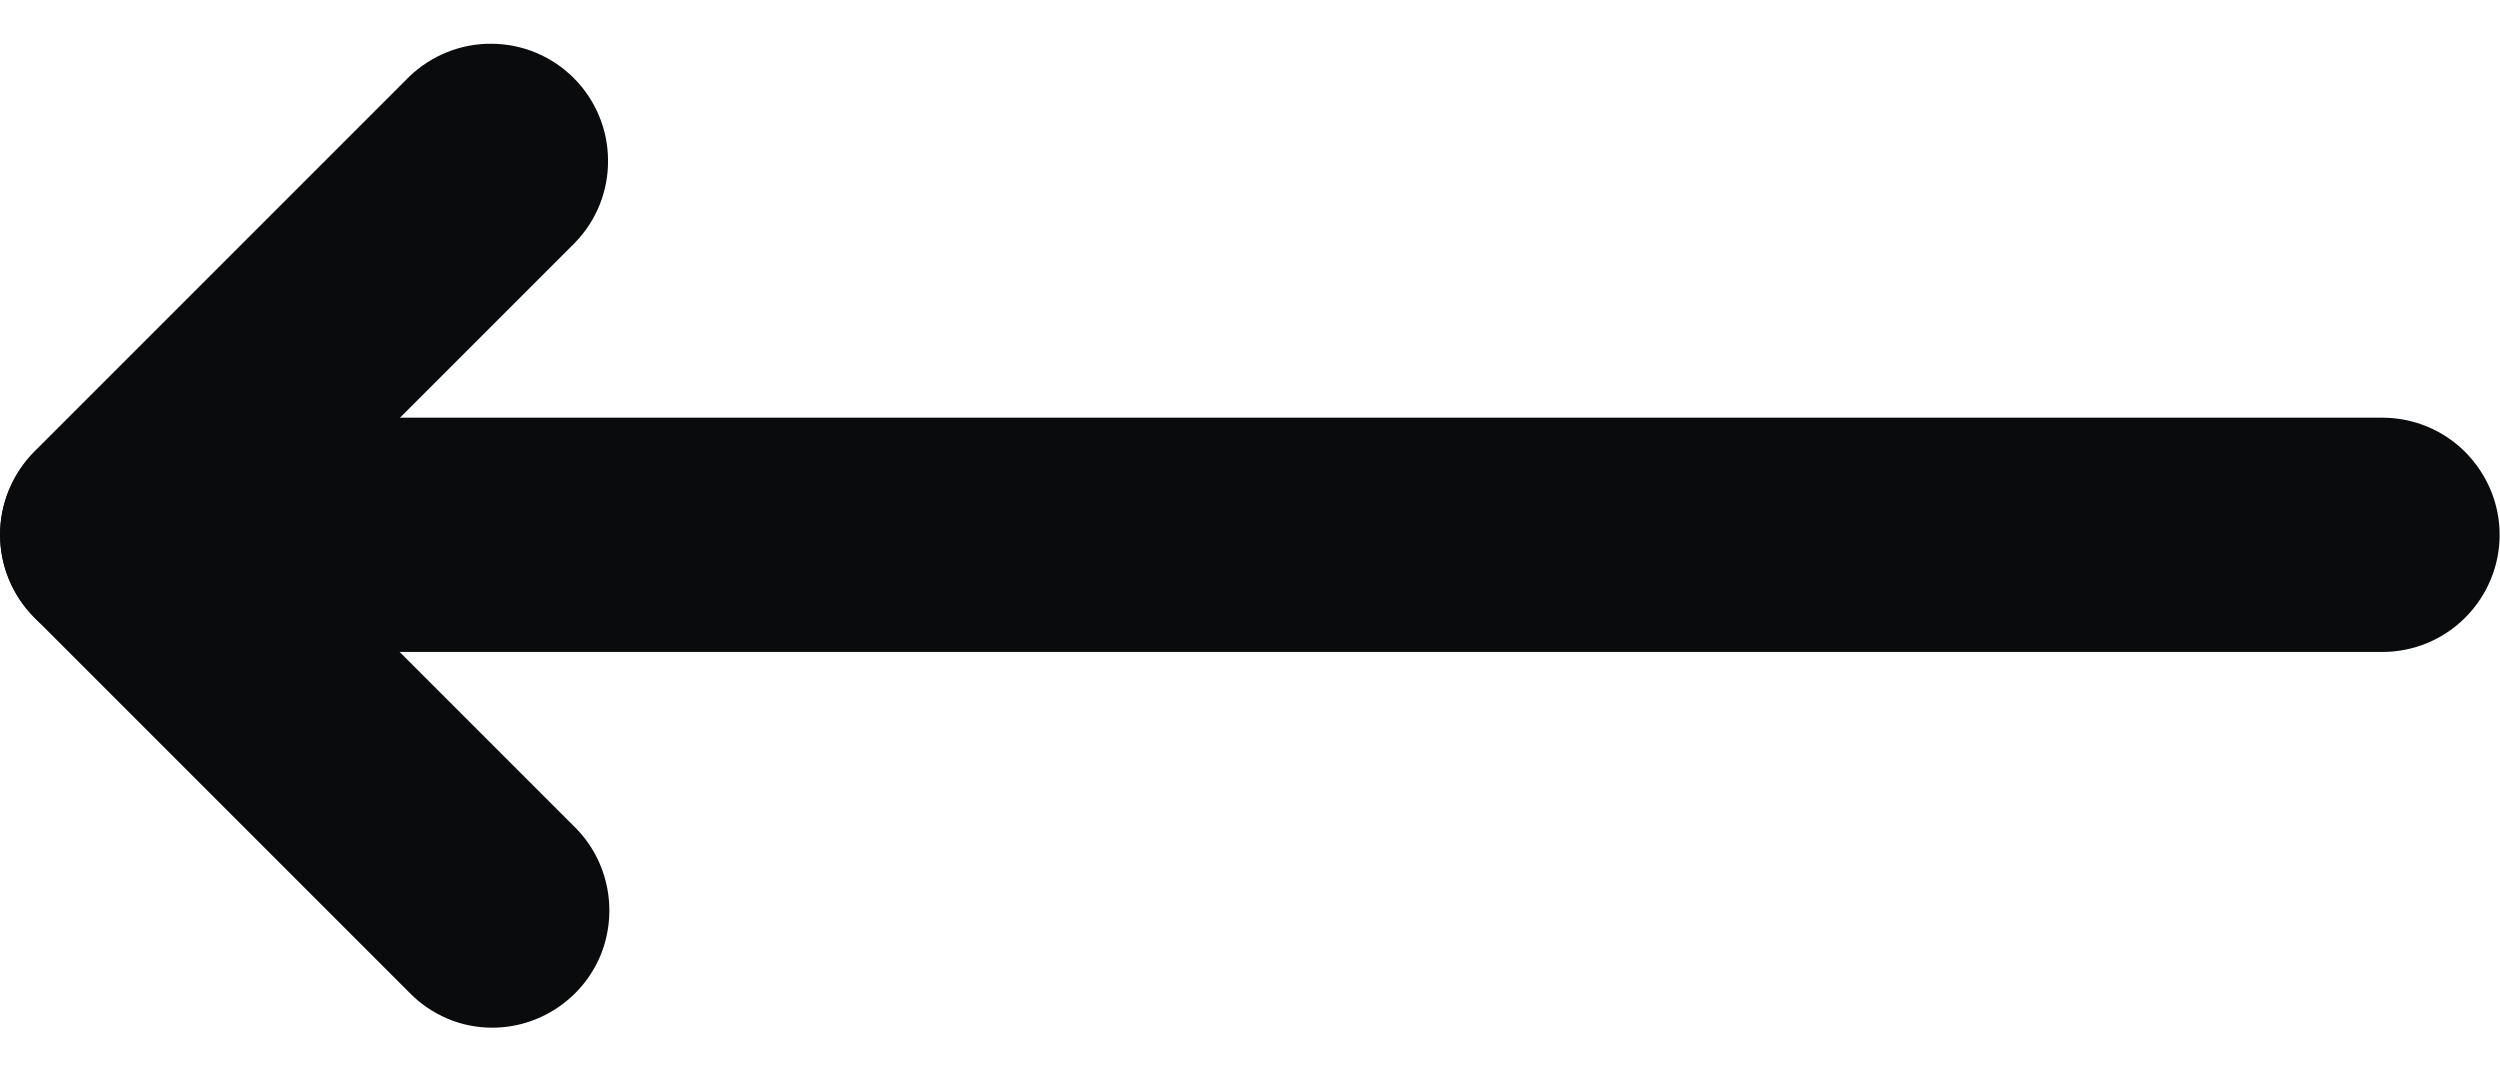 <svg width="14" height="6" viewBox="0 0 14 6" fill="none" xmlns="http://www.w3.org/2000/svg">
<path d="M0.657 3.651H13.341C13.515 3.651 13.682 3.582 13.805 3.459C13.928 3.336 13.998 3.169 13.998 2.995C13.998 2.821 13.928 2.655 13.805 2.531C13.682 2.408 13.515 2.339 13.341 2.339H0.657C0.483 2.339 0.317 2.408 0.194 2.531C0.071 2.655 0.001 2.821 0.001 2.995C0.001 3.169 0.071 3.336 0.194 3.459C0.317 3.582 0.483 3.651 0.657 3.651Z" fill="#0A0B0C"/>
<path d="M2.757 5.755C2.887 5.755 3.013 5.716 3.121 5.644C3.229 5.572 3.313 5.47 3.363 5.35C3.412 5.23 3.425 5.098 3.4 4.971C3.375 4.843 3.313 4.726 3.221 4.634L1.583 2.996L3.221 1.358C3.341 1.234 3.407 1.068 3.405 0.896C3.404 0.724 3.335 0.559 3.213 0.437C3.091 0.315 2.926 0.246 2.754 0.245C2.582 0.243 2.416 0.31 2.292 0.429L0.192 2.529C0.069 2.653 -0 2.82 -0 2.994C-0 3.168 0.069 3.335 0.192 3.458L2.292 5.558C2.352 5.62 2.425 5.67 2.505 5.704C2.584 5.738 2.67 5.755 2.757 5.755Z" fill="#0A0B0C"/>
</svg>
